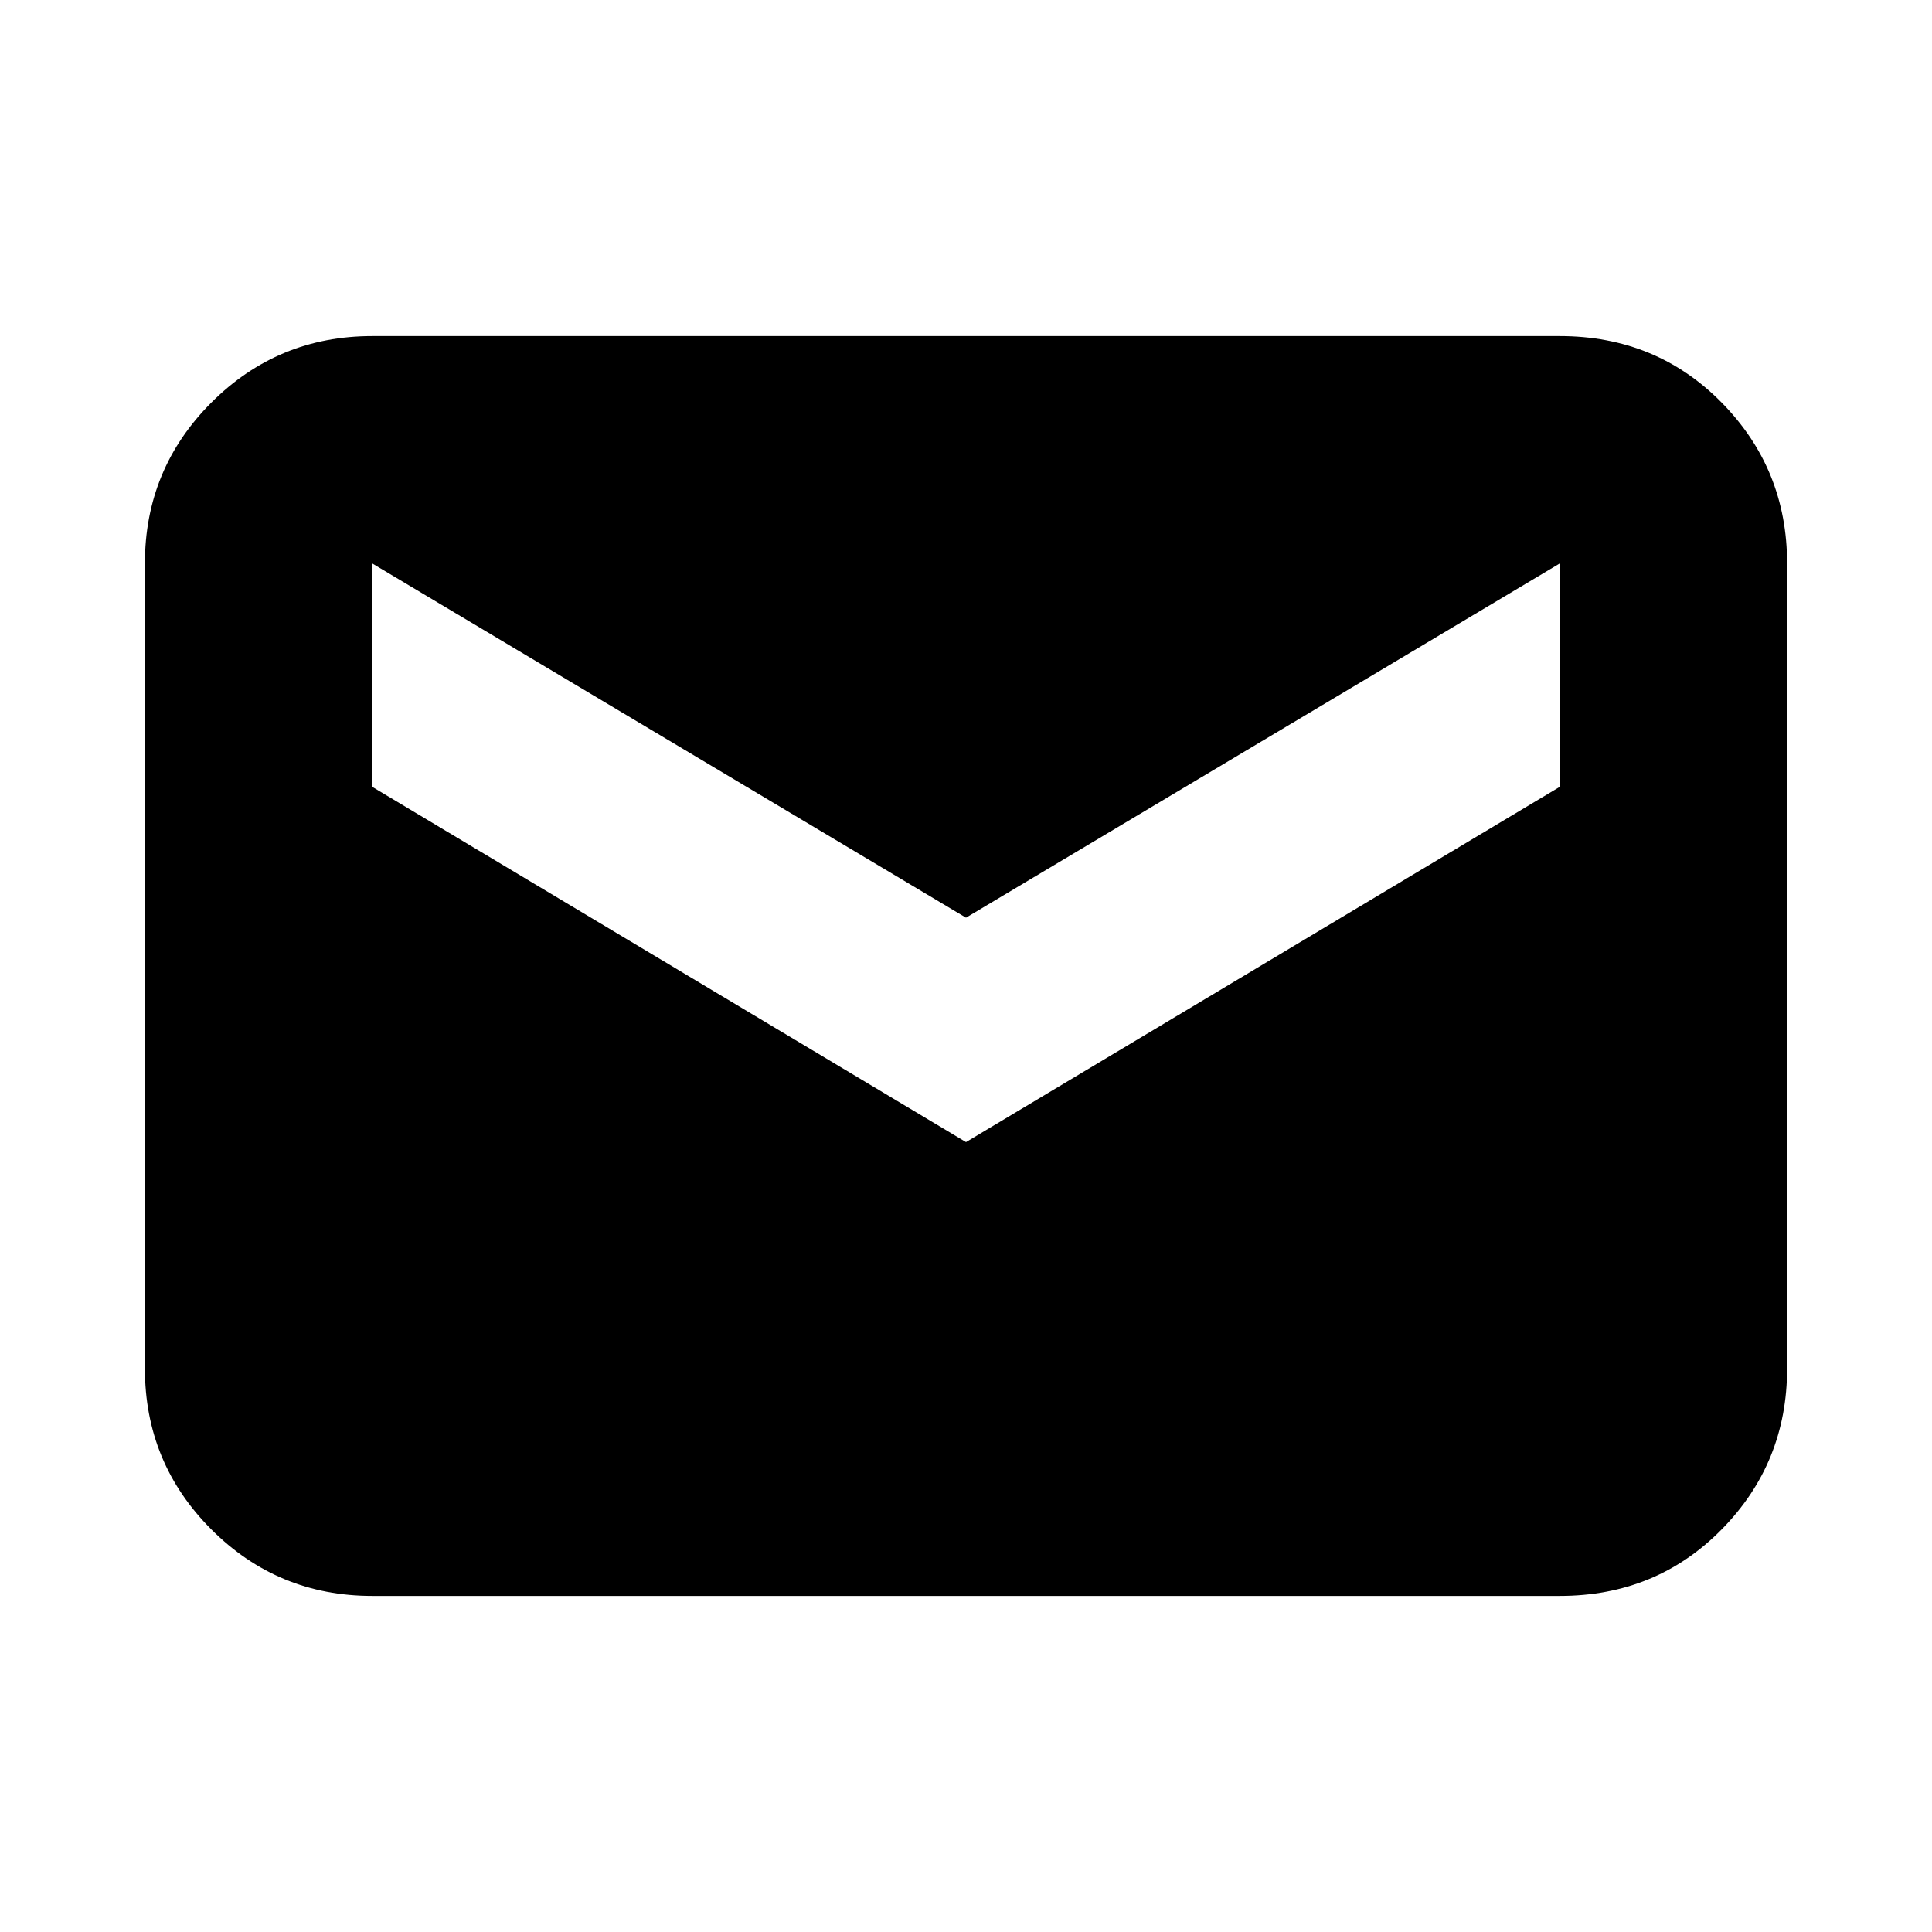 <svg xmlns="http://www.w3.org/2000/svg" height="20" viewBox="0 -960 960 960" width="20"><path d="M185-167q-46.94 0-79.97-33.03T72-280v-400q0-46.94 33.03-79.97T185-793h590q47.94 0 80.47 33.03T888-680v400q0 46.94-32.53 79.97T775-167H185Zm295-225.5L775-569v-111L480-504 185-680v111l295 176.5Z"/></svg>